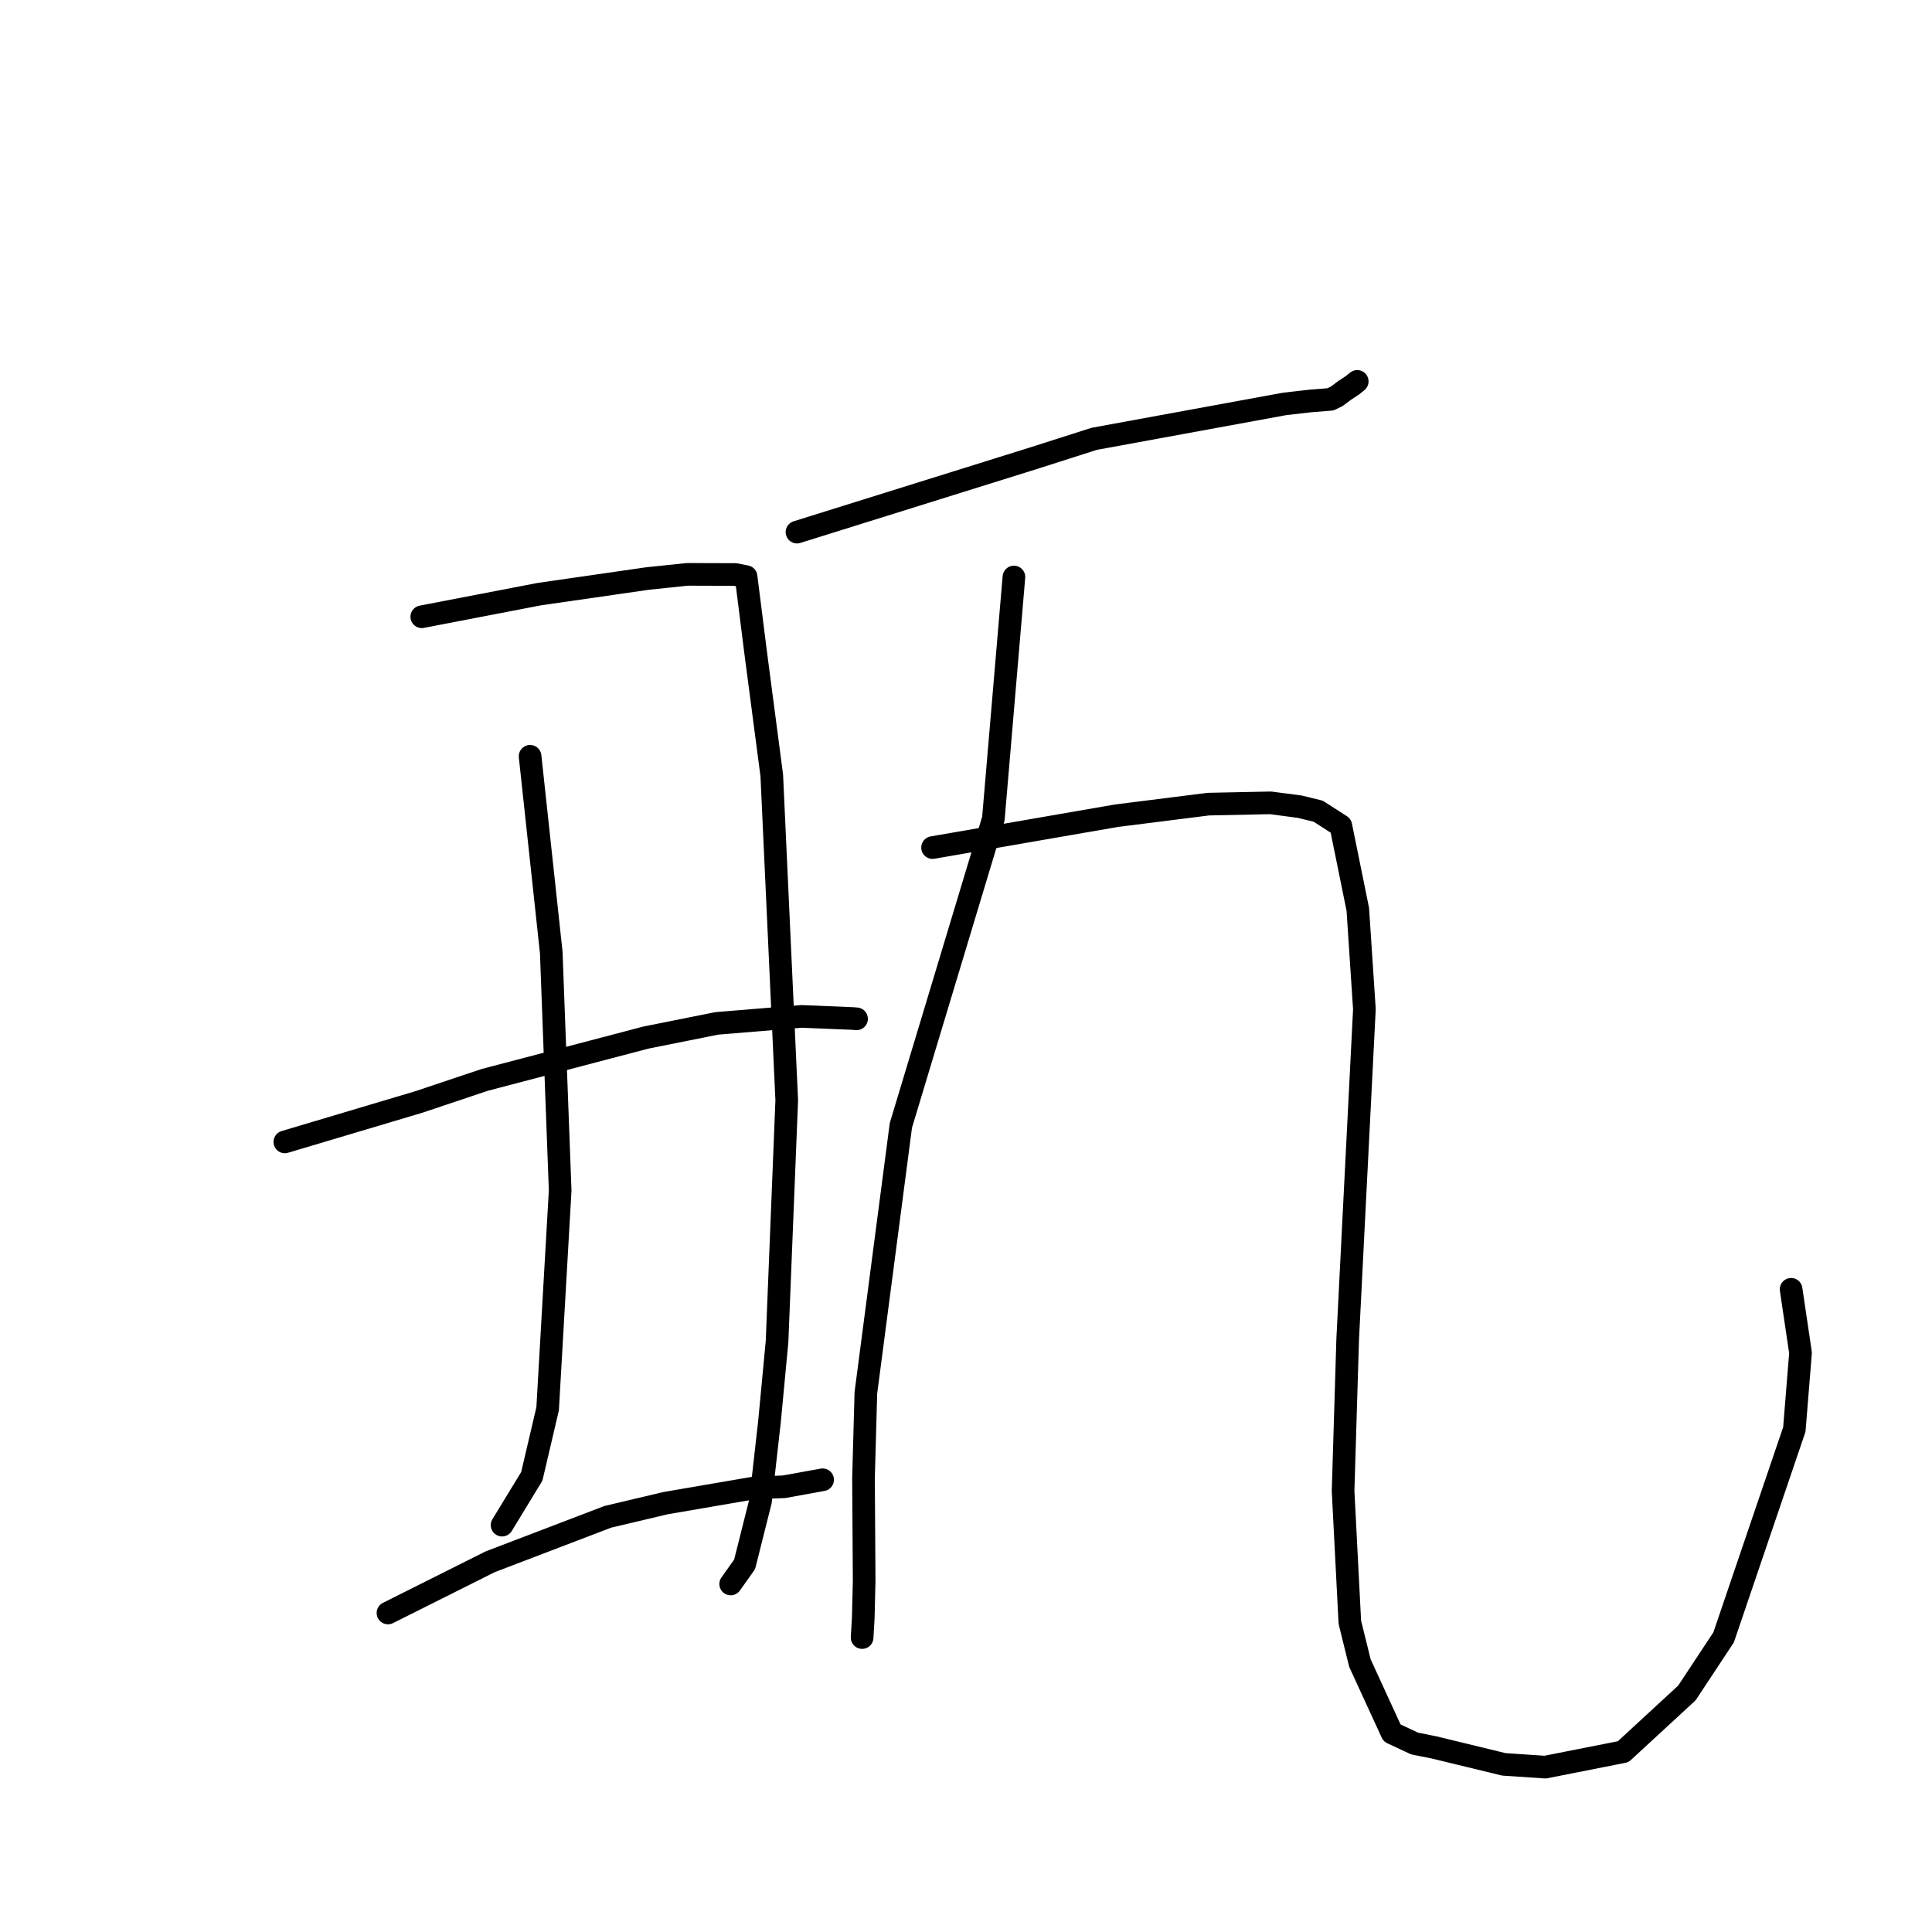<?xml version="1.0" standalone="no"?>
    <svg width="256" height="256" xmlns="http://www.w3.org/2000/svg" version="1.1">
    <polyline stroke="black" stroke-width="3" stroke-linecap="round" fill="transparent" stroke-linejoin="round" points="55.888 81.724 63.676 80.225 71.464 78.725 85.81 76.656 91.07 76.106 97.423 76.125 98.72 76.379 98.854 76.406 98.859 76.407 100.128 86.469 102.265 102.756 104.247 145.794 102.963 177.769 101.963 188.354 100.774 198.901 98.665 207.285 96.986 209.65 96.818 209.886 " />
        <polyline stroke="black" stroke-width="3" stroke-linecap="round" fill="transparent" stroke-linejoin="round" points="70.24 100.212 71.643 113.217 73.045 126.222 74.225 157.758 72.564 186.671 70.466 195.625 66.886 201.501 66.528 202.088 " />
        <polyline stroke="black" stroke-width="3" stroke-linecap="round" fill="transparent" stroke-linejoin="round" points="37.744 151.309 46.624 148.662 55.505 146.014 64.218 143.094 85.588 137.484 94.983 135.604 106.204 134.678 113.002 134.958 113.45 134.996 113.498 135 113.499 135 " />
        <polyline stroke="black" stroke-width="3" stroke-linecap="round" fill="transparent" stroke-linejoin="round" points="51.409 213.727 58.178 210.336 64.946 206.946 80.538 200.985 88.189 199.175 99.94 197.158 103.888 197.004 108.535 196.161 109 196.077 " />
        <polyline stroke="black" stroke-width="3" stroke-linecap="round" fill="transparent" stroke-linejoin="round" points="105.605 70.508 121.232 65.625 136.858 60.743 144.987 58.147 170.245 53.517 173.646 53.129 176.297 52.918 177.117 52.52 178.179 51.726 179.2 51.053 179.66 50.682 179.84 50.537 " />
        <polyline stroke="black" stroke-width="3" stroke-linecap="round" fill="transparent" stroke-linejoin="round" points="134.35 76.458 132.988 92.474 131.626 108.49 119.372 149.12 114.733 184.554 114.419 195.834 114.506 209.462 114.387 214.383 114.249 216.748 114.236 216.985 " />
        <polyline stroke="black" stroke-width="3" stroke-linecap="round" fill="transparent" stroke-linejoin="round" points="123.568 112.309 135.751 110.198 147.934 108.087 160.107 106.552 168.341 106.381 172.201 106.887 174.667 107.486 177.666 109.415 179.916 120.492 180.79 133.728 179.388 161.377 178.576 177.448 177.966 197.55 178.861 214.961 180.199 220.374 184.449 229.625 187.442 231.024 190.048 231.547 199.274 233.788 204.745 234.155 215.079 232.113 223.525 224.323 228.39 216.955 237.759 189.404 238.579 179.255 237.445 171.604 237.331 170.839 " />
        </svg>